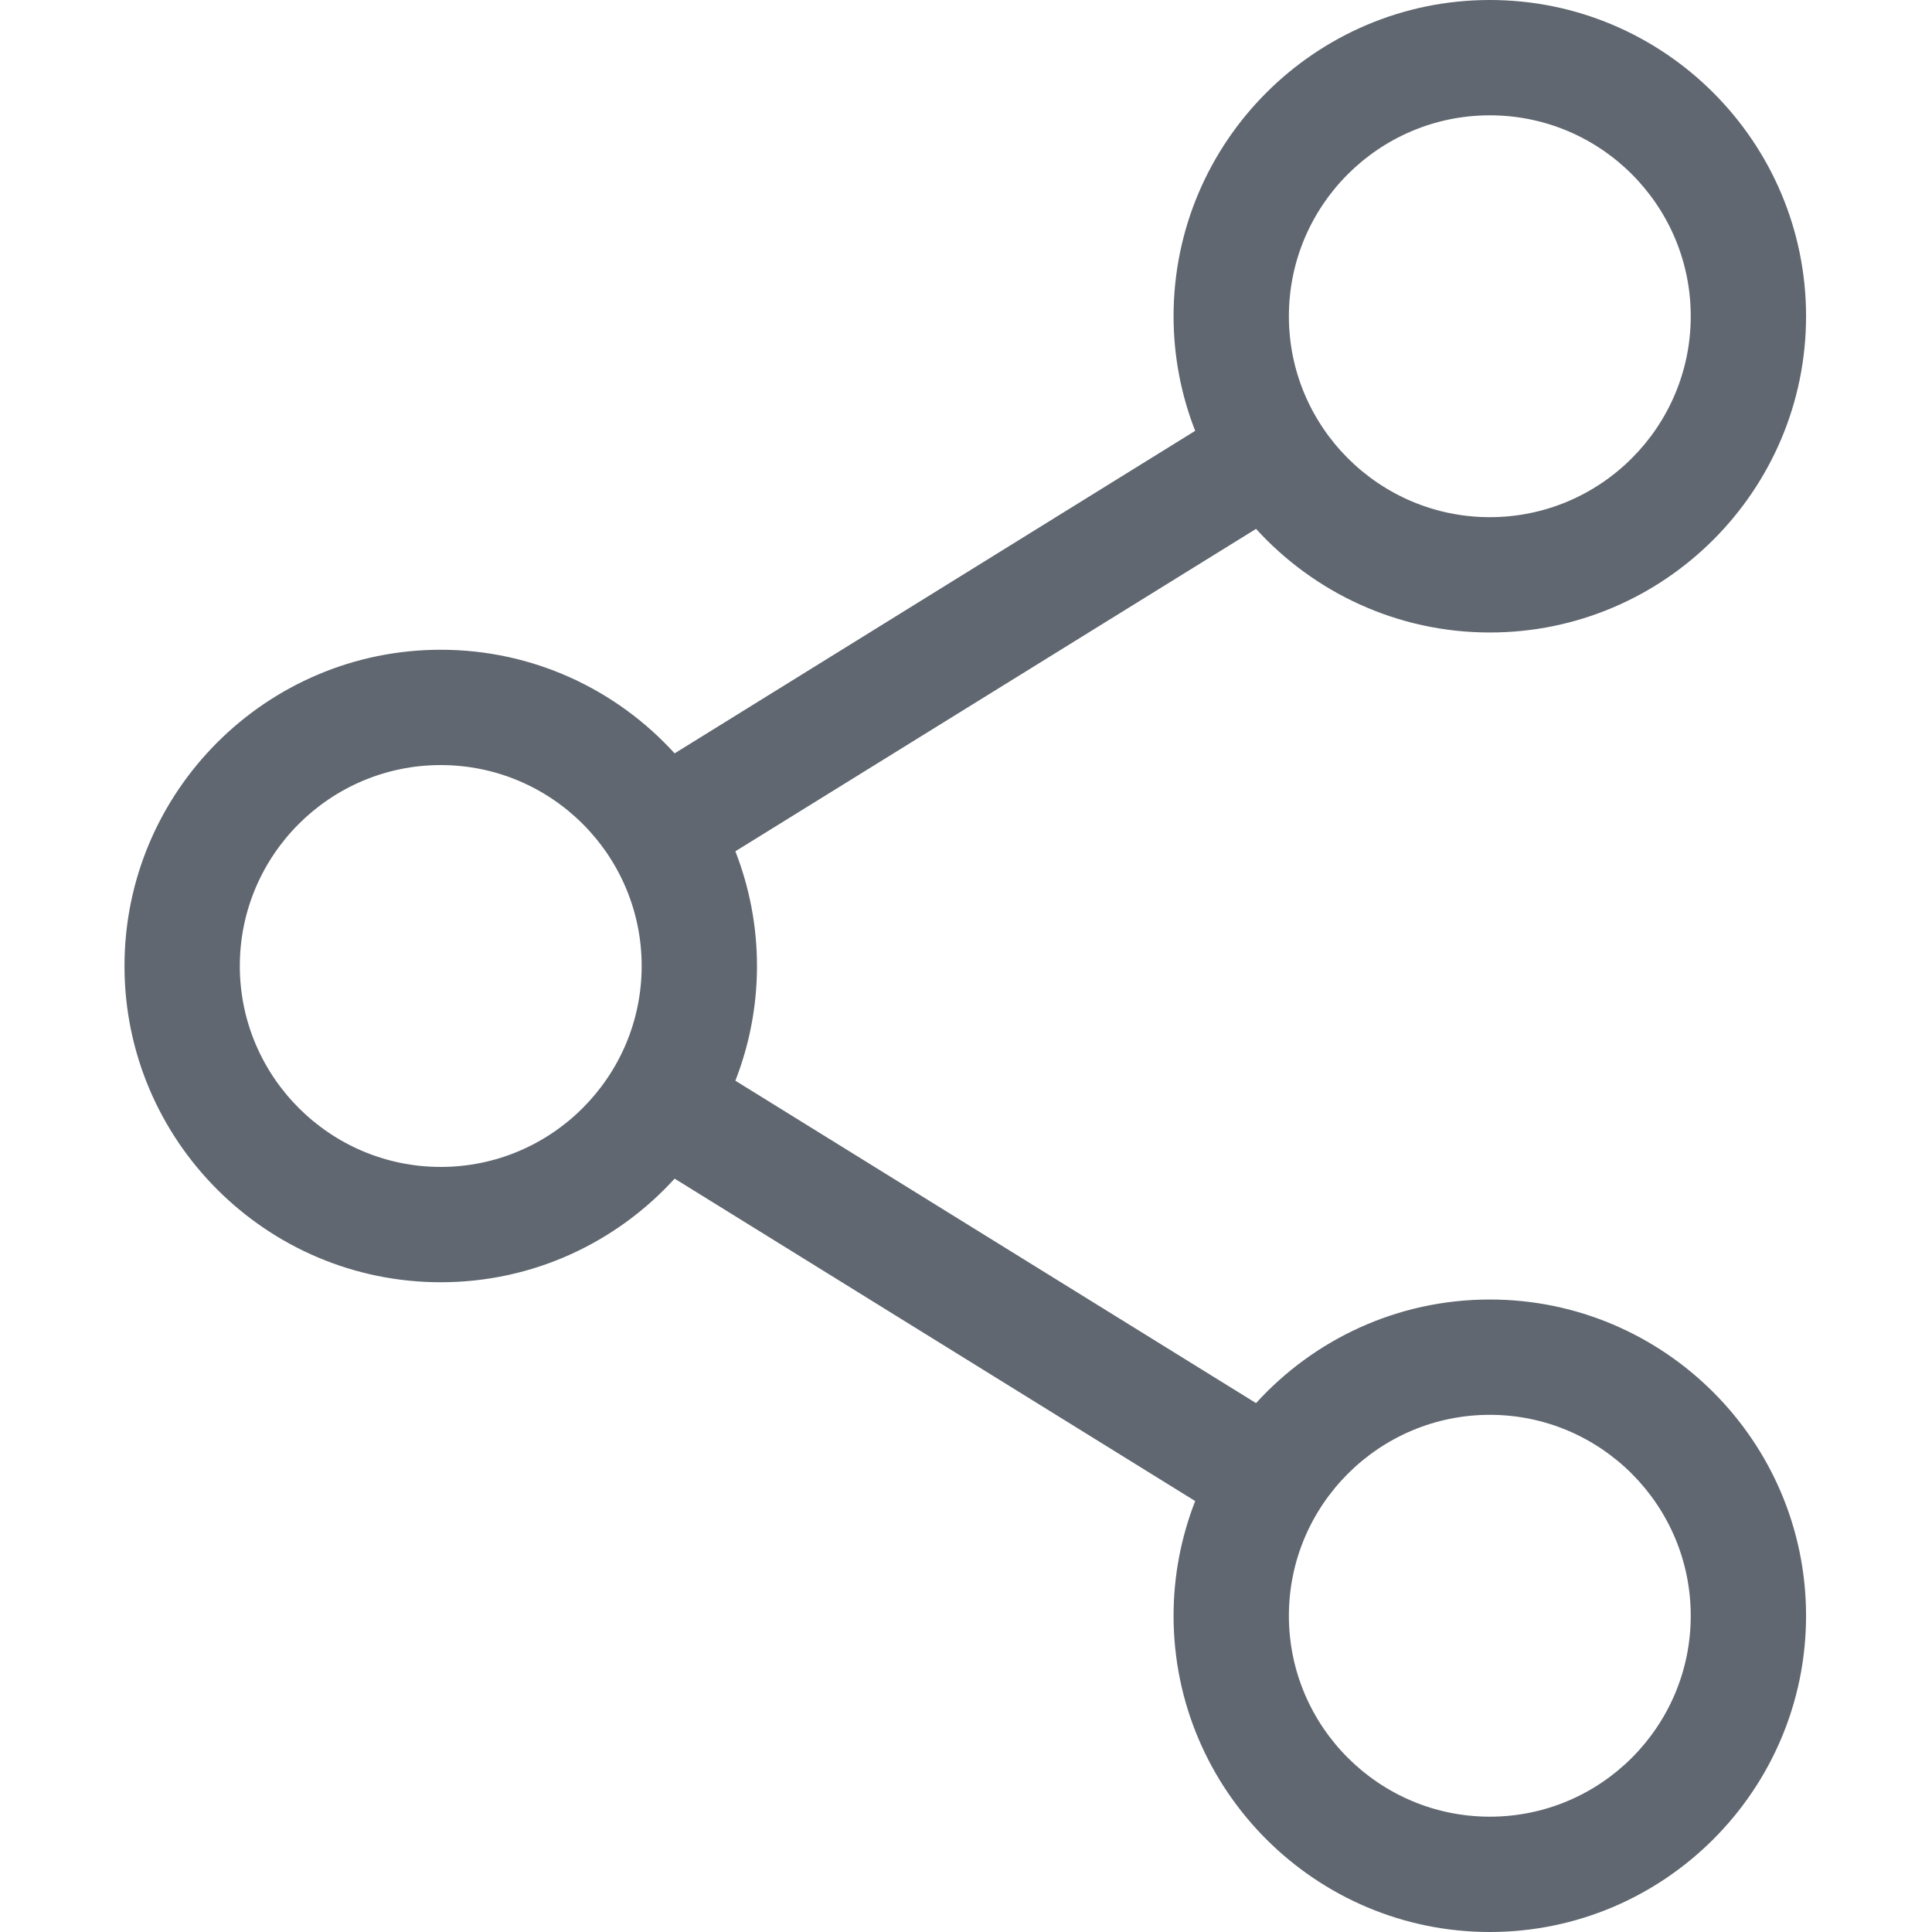<svg width="16" height="16" viewBox="0 0 16 16" fill="none" xmlns="http://www.w3.org/2000/svg">
<g id="share (1) 1">
<path id="Vector" d="M12.338 10.762C11.572 10.762 10.881 11.093 10.402 11.62L6.09 8.95C6.205 8.655 6.269 8.335 6.269 8C6.269 7.665 6.205 7.345 6.09 7.05L10.402 4.38C10.881 4.906 11.572 5.238 12.338 5.238C13.782 5.238 14.957 4.063 14.957 2.619C14.957 1.175 13.782 0 12.338 0C10.894 0 9.719 1.175 9.719 2.619C9.719 2.954 9.783 3.274 9.898 3.568L5.587 6.239C5.107 5.712 4.417 5.381 3.65 5.381C2.206 5.381 1.031 6.556 1.031 8C1.031 9.444 2.206 10.619 3.65 10.619C4.417 10.619 5.107 10.288 5.587 9.761L9.898 12.431C9.783 12.726 9.719 13.046 9.719 13.381C9.719 14.825 10.894 16 12.338 16C13.782 16 14.957 14.825 14.957 13.381C14.957 11.937 13.782 10.762 12.338 10.762ZM10.674 2.619C10.674 1.701 11.421 0.955 12.338 0.955C13.256 0.955 14.002 1.701 14.002 2.619C14.002 3.536 13.256 4.283 12.338 4.283C11.421 4.283 10.674 3.536 10.674 2.619ZM3.65 9.664C2.733 9.664 1.986 8.917 1.986 8C1.986 7.082 2.733 6.336 3.65 6.336C4.568 6.336 5.314 7.082 5.314 8C5.314 8.917 4.568 9.664 3.65 9.664ZM10.674 13.381C10.674 12.464 11.421 11.717 12.338 11.717C13.256 11.717 14.002 12.464 14.002 13.381C14.002 14.299 13.256 15.045 12.338 15.045C11.421 15.045 10.674 14.299 10.674 13.381Z" fill="#606770"/>
</g>
</svg>
